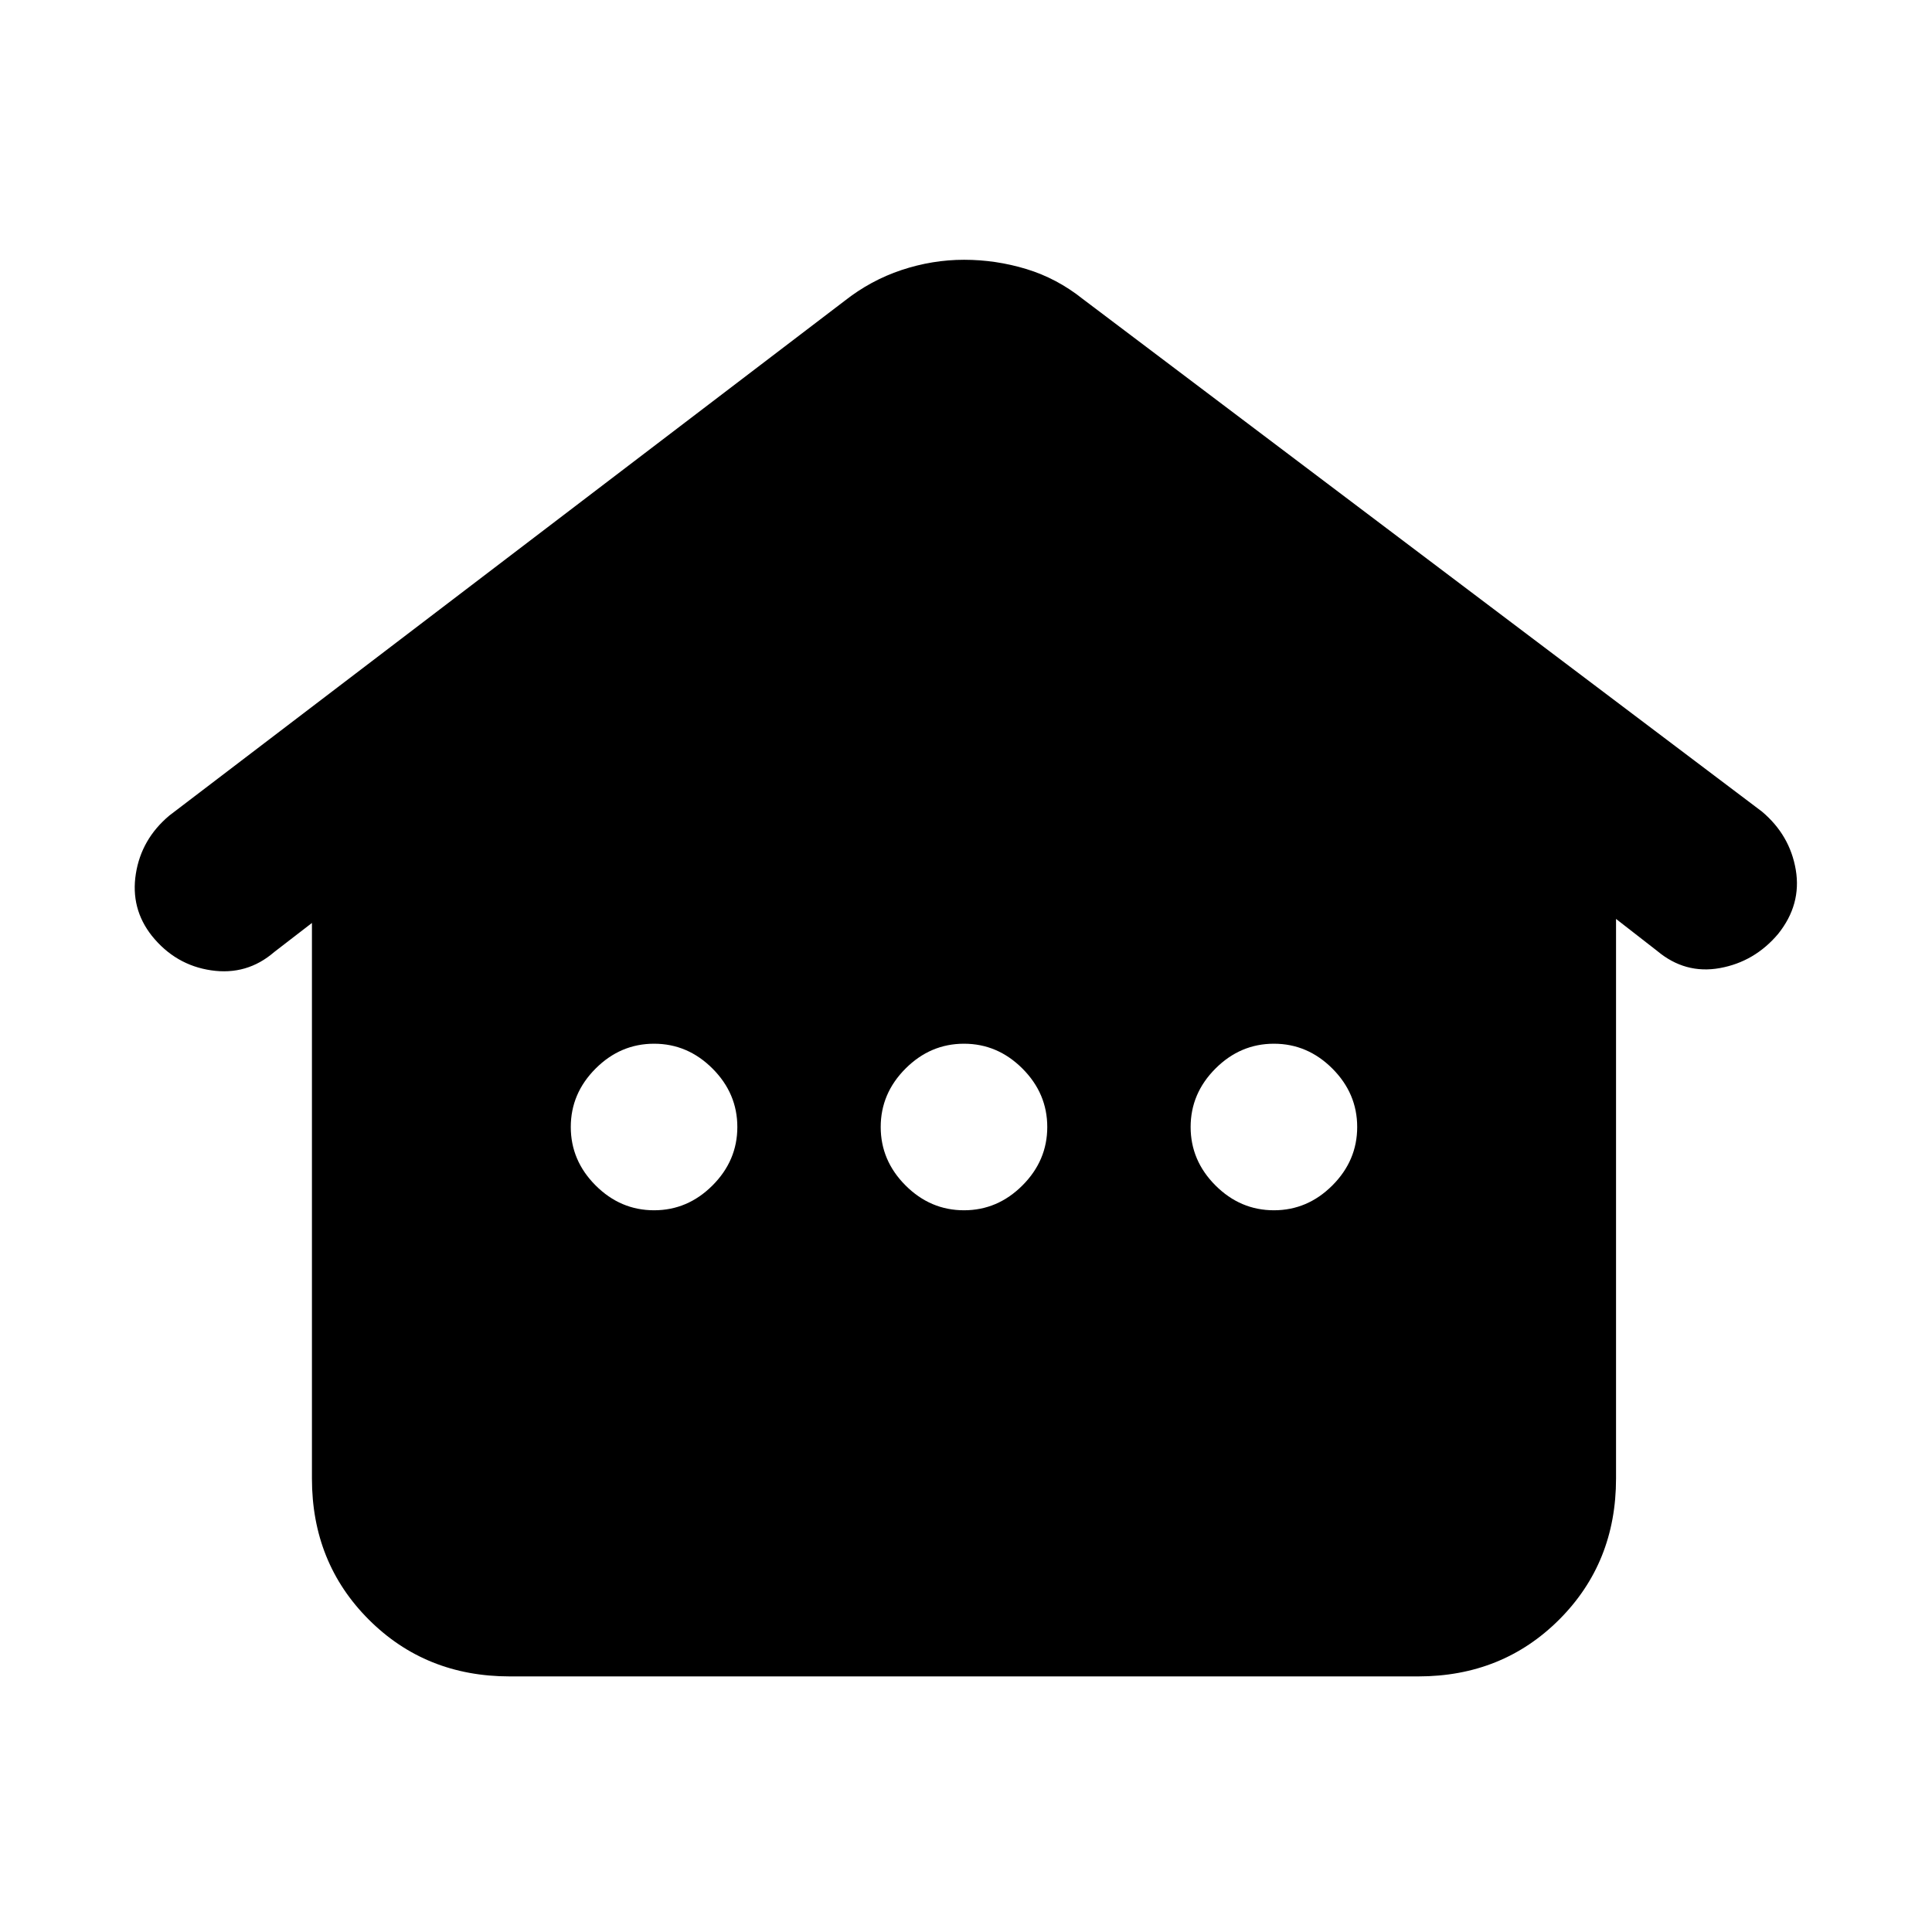 <svg xmlns="http://www.w3.org/2000/svg" height="24" viewBox="0 -960 960 960" width="24"><path d="M155-225.31v-276.08l-18.77 14.47q-13.54 11.69-31.31 9.07-17.76-2.61-29.46-17.15-10.69-13.54-7.96-30.81 2.73-17.27 16.66-28.96l335.46-255.69q12.97-10.23 28.31-15.35 15.34-5.11 31.13-5.11t30.95 4.61q15.16 4.62 27.99 14.85l337.46 254.69q13.92 11.69 16.85 28.96 2.92 17.27-8.77 31.88-11.7 13.85-28.96 16.97-17.27 3.11-31.2-8.58L803-503.39v278.08q0 41.83-28.24 70.07Q746.52-127 704.69-127H253.31q-41.83 0-70.07-28.24Q155-183.48 155-225.31Zm170-133.31q16.69 0 29.04-12.34 12.34-12.35 12.34-29.04 0-16.69-12.34-29.04-12.35-12.34-29.04-12.34-16.69 0-29.04 12.34-12.34 12.35-12.34 29.04 0 16.69 12.34 29.04 12.35 12.34 29.04 12.34Zm154 0q16.69 0 29.04-12.34 12.34-12.35 12.34-29.04 0-16.69-12.34-29.04-12.35-12.34-29.04-12.34-16.69 0-29.04 12.34-12.34 12.35-12.34 29.04 0 16.69 12.34 29.04 12.35 12.34 29.04 12.34Zm154 0q16.69 0 29.04-12.34 12.34-12.35 12.34-29.04 0-16.69-12.34-29.04-12.35-12.34-29.04-12.34-16.69 0-29.04 12.34-12.34 12.35-12.34 29.04 0 16.69 12.34 29.04 12.35 12.34 29.04 12.34Z"/></svg>